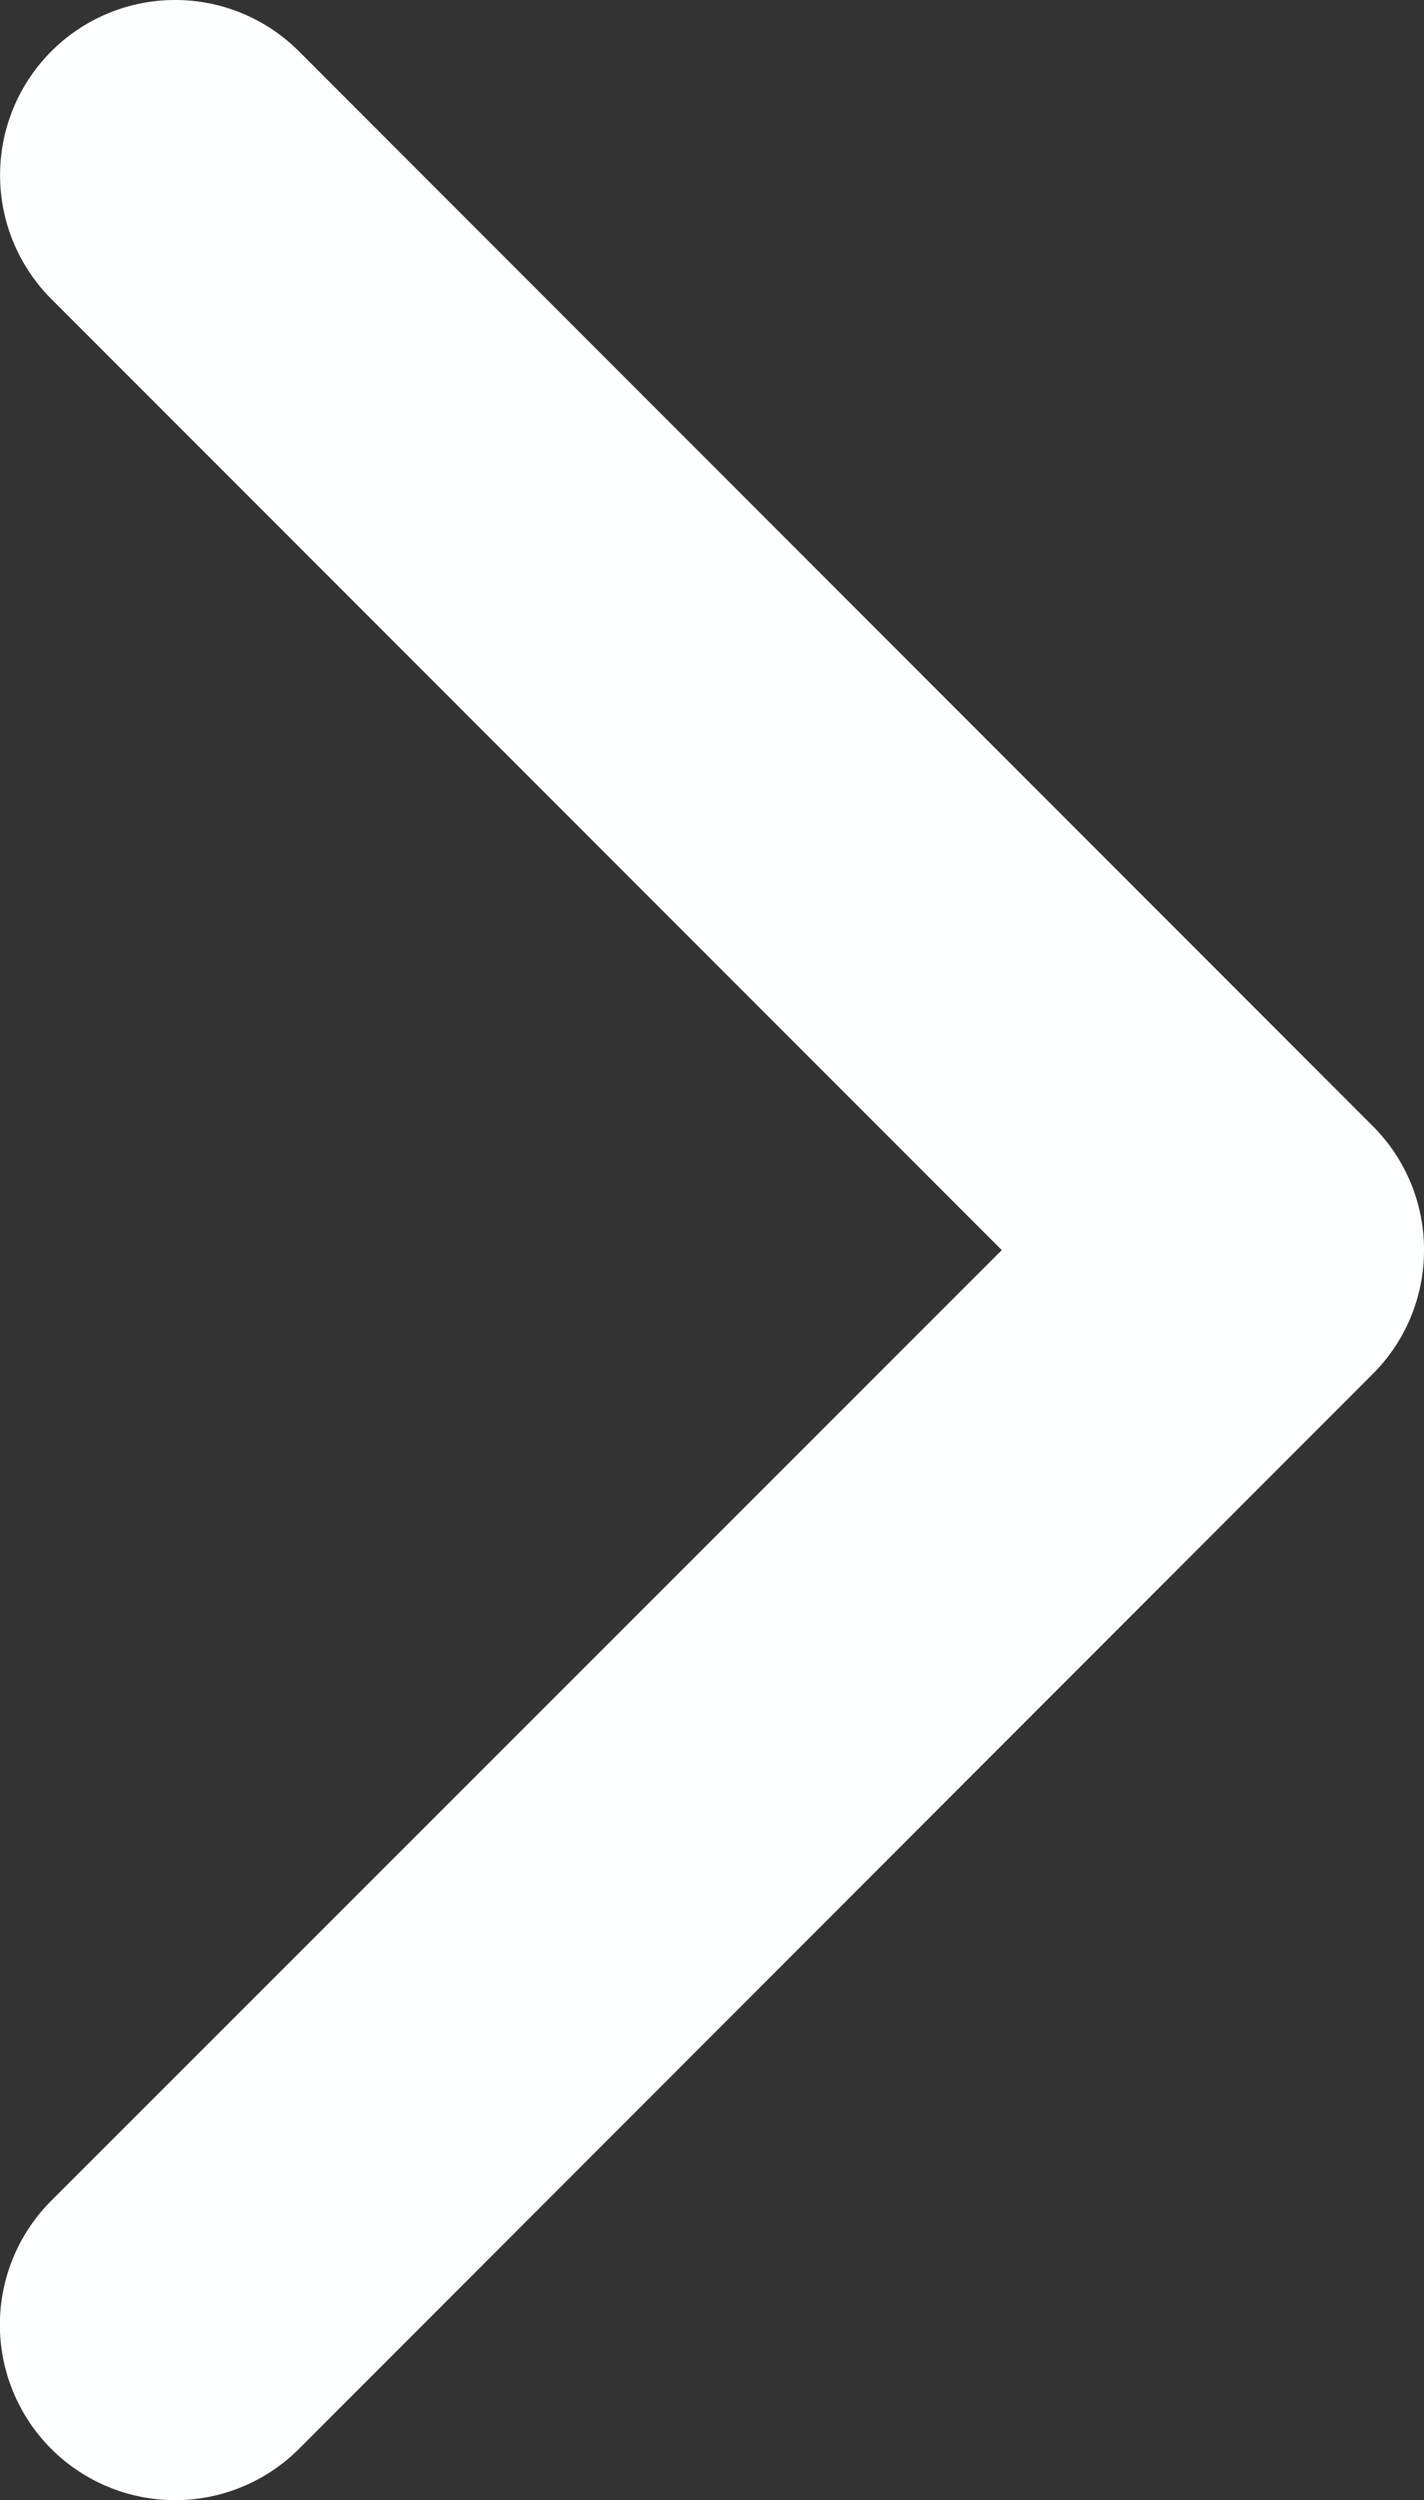 <svg xmlns="http://www.w3.org/2000/svg" width="7.619" height="13.367" viewBox="0 0 7.619 13.367">
  <rect x="0" y="0" width="7.619" height="13.367" fill="#333333" stroke="none"/>
  <g id="arrow-down-sign-to-navigate" transform="translate(1 13.367) rotate(-90)">
    <path id="Path_2715" data-name="Path 2715" d="M6.683,7.619a.933.933,0,0,1-.662-.274L.274,1.6A.936.936,0,0,1,1.6.274L6.683,5.36,11.769.274A.936.936,0,1,1,13.092,1.6L7.345,7.346A.933.933,0,0,1,6.683,7.619Z" transform="translate(0 -1)" fill="#fdffff"/>
  </g>
</svg>
